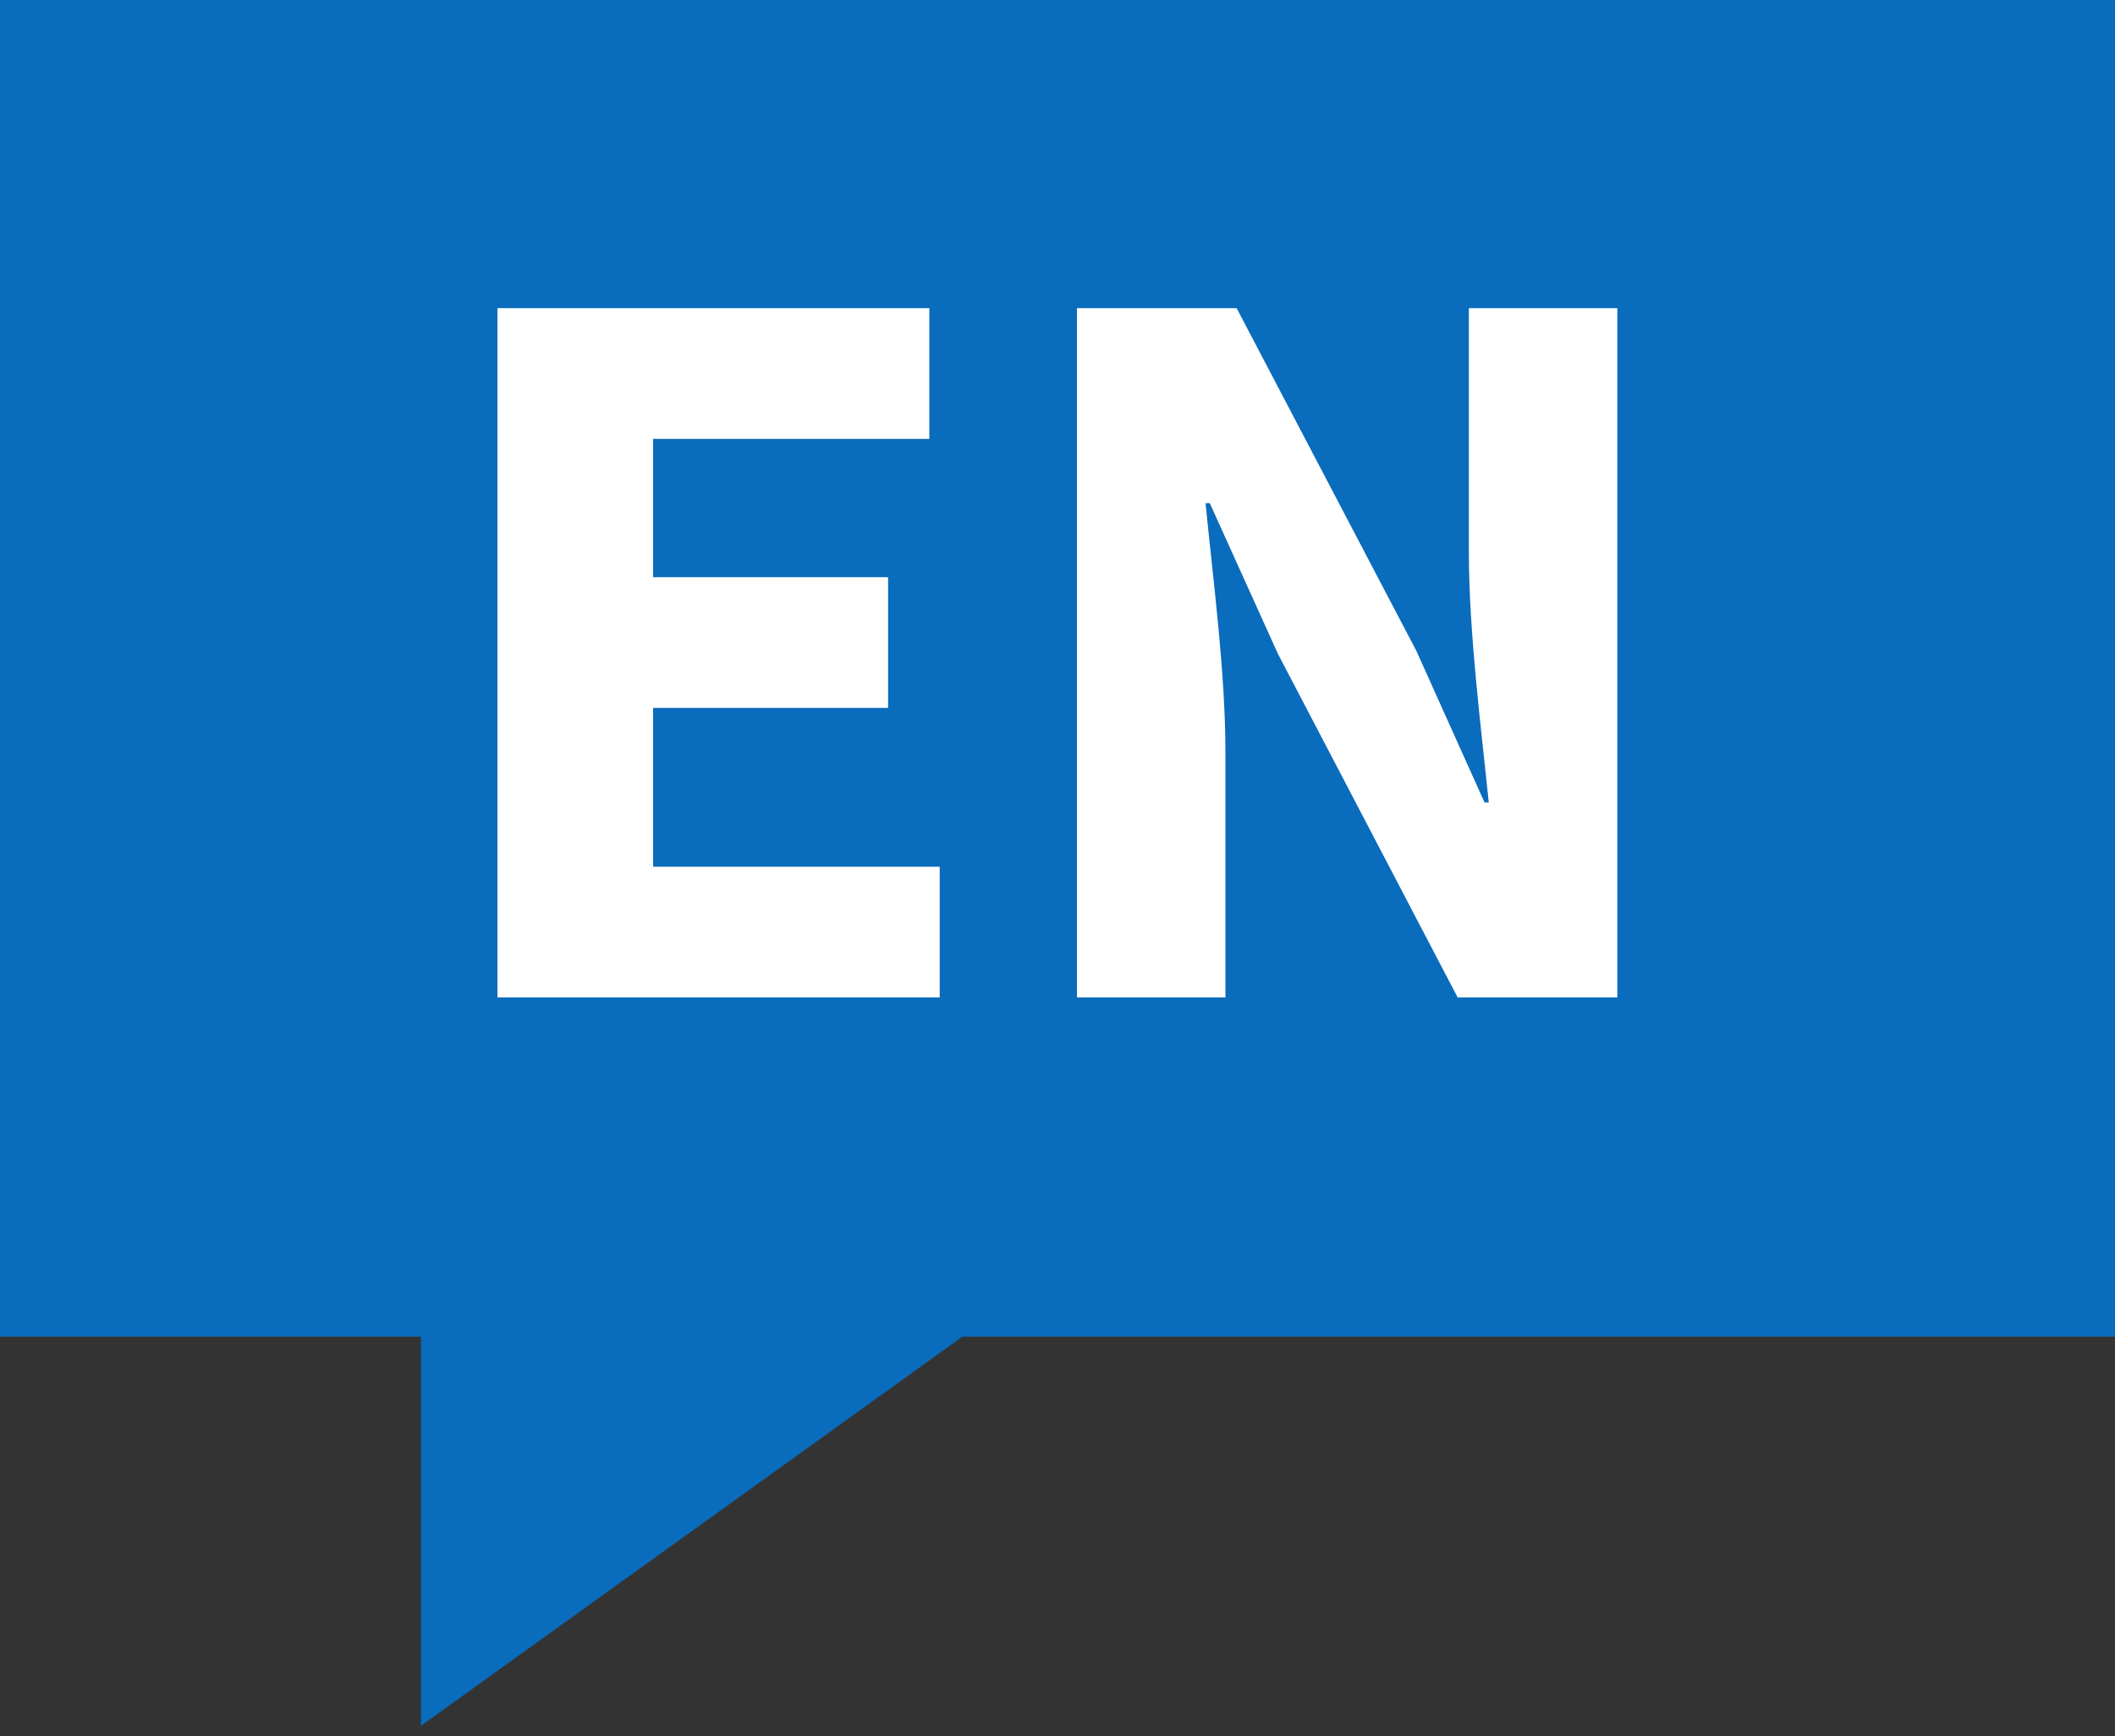 <?xml version="1.0" encoding="utf-8"?>
<!-- Generator: Adobe Illustrator 23.0.2, SVG Export Plug-In . SVG Version: 6.00 Build 0)  -->
<svg version="1.1" id="Layer_1" xmlns="http://www.w3.org/2000/svg" xmlns:xlink="http://www.w3.org/1999/xlink" x="0px" y="0px"
	 viewBox="0 0 1000 821" style="enable-background:new 0 0 1000 821;" xml:space="preserve">
<rect x="0" y="0" width="1000" height="821" fill="#333333" stroke="none"/>
<style type="text/css">
	.st0{fill:#0A6CBC;}
	.st1{fill:#FFFFFF;}
</style>
<g>
	<rect class="st0" width="1000" height="632"/>
</g>
<polyline class="st0" points="199,627 199,816 462,627 "/>
<g>
	<path class="st1" d="M235.2,145.7h204.2v61.8H308.8v65.4h111.1v61.8H308.8v75.1h135.5v61.8H235.2V145.7z"/>
	<path class="st1" d="M509.2,145.7h75.5l85,162.1l32.2,71.6h2c-3.5-34.5-9.4-80.1-9.4-118.5V145.7h70.2v325.9h-75.5l-85-162.5
		L572,237.9h-2c3.5,35.9,9.4,79.6,9.4,118v115.7h-70.2V145.7z"/>
</g>
</svg>
